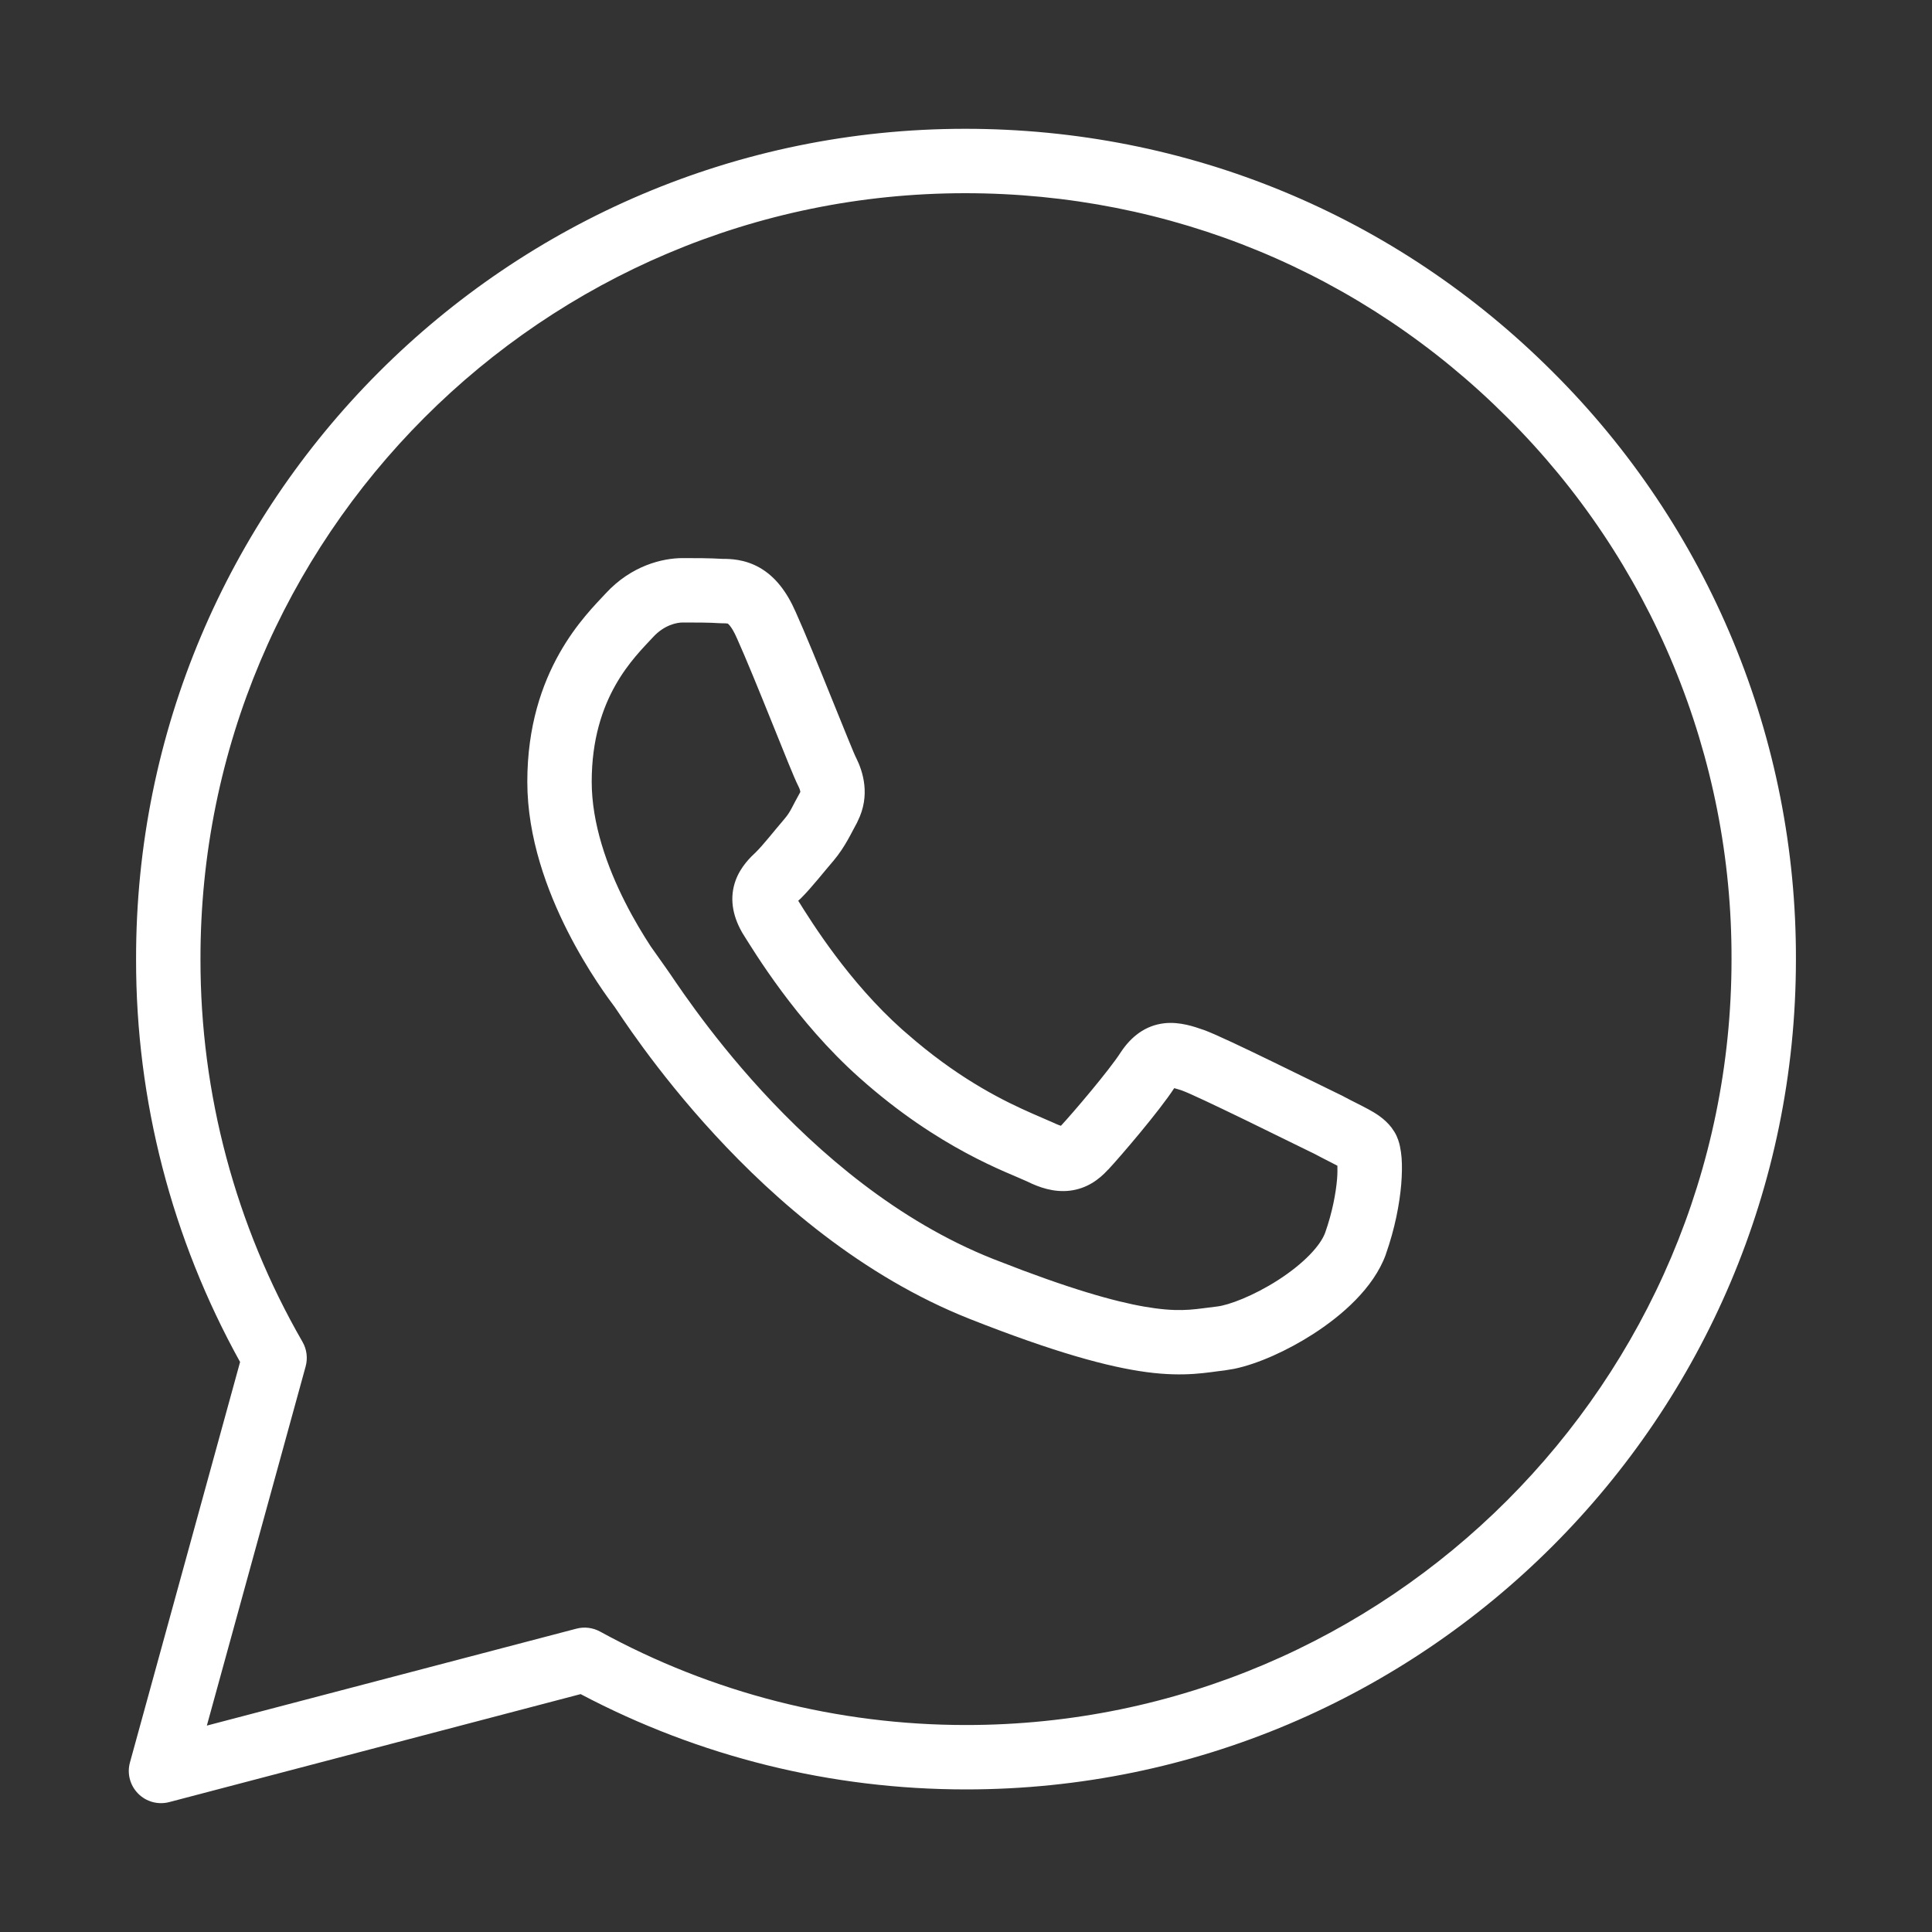 <svg width="30" height="30" viewBox="0 0 30 30" fill="none" xmlns="http://www.w3.org/2000/svg">
<rect x="0" y="0" width="30" height="30" fill="#333333" stroke="none"/>
<path d="M14.987 2C18.434 2 21.673 3.336 24.11 5.774C25.312 6.97 26.265 8.393 26.913 9.959C27.561 11.525 27.892 13.204 27.887 14.899C27.887 22.005 22.106 27.786 15 27.786C12.905 27.786 10.859 27.279 9.016 26.306L2.627 27.983C2.454 28.028 2.27 27.978 2.145 27.851C2.019 27.724 1.97 27.539 2.018 27.367L3.728 21.149C2.668 19.237 2.11 17.086 2.113 14.898C2.101 7.78 7.882 2 14.987 2ZM14.987 3C8.434 3 3.101 8.332 3.113 14.898V14.9C3.111 16.983 3.657 19.031 4.697 20.836C4.764 20.952 4.781 21.09 4.746 21.218L3.212 26.795L8.95 25.29C9.074 25.257 9.206 25.274 9.318 25.335C11.059 26.289 13.005 26.786 15 26.786C21.554 26.786 26.887 21.452 26.887 14.899V14.897C26.892 13.334 26.587 11.786 25.989 10.341C25.392 8.897 24.513 7.585 23.405 6.483L23.404 6.482C21.155 4.232 18.17 3 14.987 3ZM10.602 8.666C10.805 8.666 11.017 8.666 11.219 8.678C11.335 8.678 11.563 8.681 11.798 8.816C12.04 8.955 12.218 9.19 12.355 9.502C12.499 9.822 12.722 10.368 12.912 10.84C13.009 11.079 13.098 11.301 13.168 11.471C13.203 11.556 13.232 11.627 13.254 11.679L13.284 11.748L13.293 11.765C13.401 11.982 13.519 12.35 13.318 12.752C13.315 12.76 13.311 12.768 13.307 12.776C13.228 12.915 13.129 13.145 12.938 13.371L12.936 13.373C12.812 13.516 12.599 13.787 12.442 13.943C12.438 13.947 12.433 13.951 12.429 13.956C12.416 13.968 12.404 13.977 12.395 13.987C12.605 14.324 13.18 15.247 14.011 15.988L14.218 16.166C14.967 16.794 15.607 17.105 16.025 17.289L16.388 17.447L16.395 17.451C16.428 17.467 16.455 17.474 16.474 17.481C16.658 17.284 17.225 16.618 17.401 16.343L17.407 16.334C17.562 16.102 17.779 15.923 18.08 15.889C18.323 15.862 18.553 15.945 18.68 15.989H18.682C18.862 16.052 19.347 16.285 19.783 16.497L20.849 17.018L20.871 17.03C20.939 17.067 21.004 17.099 21.067 17.131C21.128 17.162 21.194 17.195 21.254 17.228C21.341 17.276 21.495 17.362 21.608 17.51L21.654 17.578C21.704 17.661 21.727 17.746 21.738 17.798C21.751 17.858 21.759 17.92 21.764 17.98C21.773 18.1 21.77 18.241 21.758 18.392C21.732 18.696 21.661 19.074 21.52 19.474L21.519 19.479C21.328 20.005 20.829 20.433 20.387 20.717C19.993 20.97 19.536 21.178 19.165 21.255L19.013 21.28C18.758 21.308 18.409 21.387 17.803 21.306C17.213 21.227 16.382 21.003 15.057 20.48C13.384 19.817 12.038 18.639 11.102 17.623C10.631 17.113 10.258 16.637 9.992 16.276C9.859 16.095 9.753 15.943 9.676 15.83C9.637 15.773 9.606 15.726 9.583 15.692C9.571 15.674 9.562 15.661 9.555 15.651C9.55 15.644 9.548 15.64 9.547 15.639C9.463 15.527 9.129 15.082 8.814 14.461C8.502 13.845 8.188 13.014 8.188 12.139C8.188 10.407 9.108 9.537 9.403 9.217C9.804 8.781 10.288 8.666 10.602 8.666ZM9.188 12.139C9.188 12.789 9.427 13.458 9.707 14.01C9.845 14.283 9.988 14.517 10.104 14.695L10.348 15.04C10.536 15.292 12.436 18.367 15.424 19.55L15.884 19.727C16.9 20.107 17.521 20.26 17.935 20.315C18.389 20.376 18.589 20.322 18.901 20.287C19.076 20.267 19.458 20.126 19.846 19.877C20.242 19.622 20.504 19.344 20.578 19.139C20.689 18.823 20.743 18.529 20.762 18.308C20.769 18.224 20.768 18.154 20.767 18.101C20.727 18.08 20.68 18.056 20.617 18.024C20.559 17.994 20.491 17.96 20.417 17.92L19.347 17.396C18.877 17.168 18.464 16.972 18.353 16.933C18.3 16.915 18.262 16.905 18.233 16.897C17.998 17.258 17.396 17.96 17.206 18.164L17.205 18.163C17.064 18.319 16.872 18.458 16.611 18.489C16.364 18.518 16.137 18.439 15.948 18.345C15.658 18.209 14.584 17.842 13.344 16.734C12.364 15.861 11.713 14.782 11.526 14.484C11.522 14.477 11.518 14.47 11.514 14.462C11.374 14.211 11.325 13.938 11.423 13.67C11.501 13.457 11.655 13.309 11.736 13.234C11.857 13.114 11.997 12.931 12.177 12.721C12.283 12.596 12.287 12.548 12.427 12.299V12.291C12.426 12.28 12.42 12.255 12.399 12.212C12.361 12.139 12.301 11.993 12.242 11.85C12.171 11.677 12.081 11.451 11.985 11.214C11.792 10.735 11.578 10.21 11.444 9.913L11.442 9.909C11.399 9.809 11.361 9.751 11.335 9.718C11.323 9.703 11.313 9.694 11.308 9.689C11.305 9.687 11.303 9.685 11.302 9.684L11.301 9.683C11.3 9.683 11.297 9.682 11.295 9.682C11.281 9.68 11.26 9.678 11.208 9.678C11.197 9.678 11.186 9.678 11.175 9.677C11.005 9.666 10.82 9.666 10.602 9.666C10.514 9.666 10.317 9.701 10.14 9.894L10.139 9.895C9.853 10.205 9.188 10.823 9.188 12.139Z" fill="white"/>
</svg>
